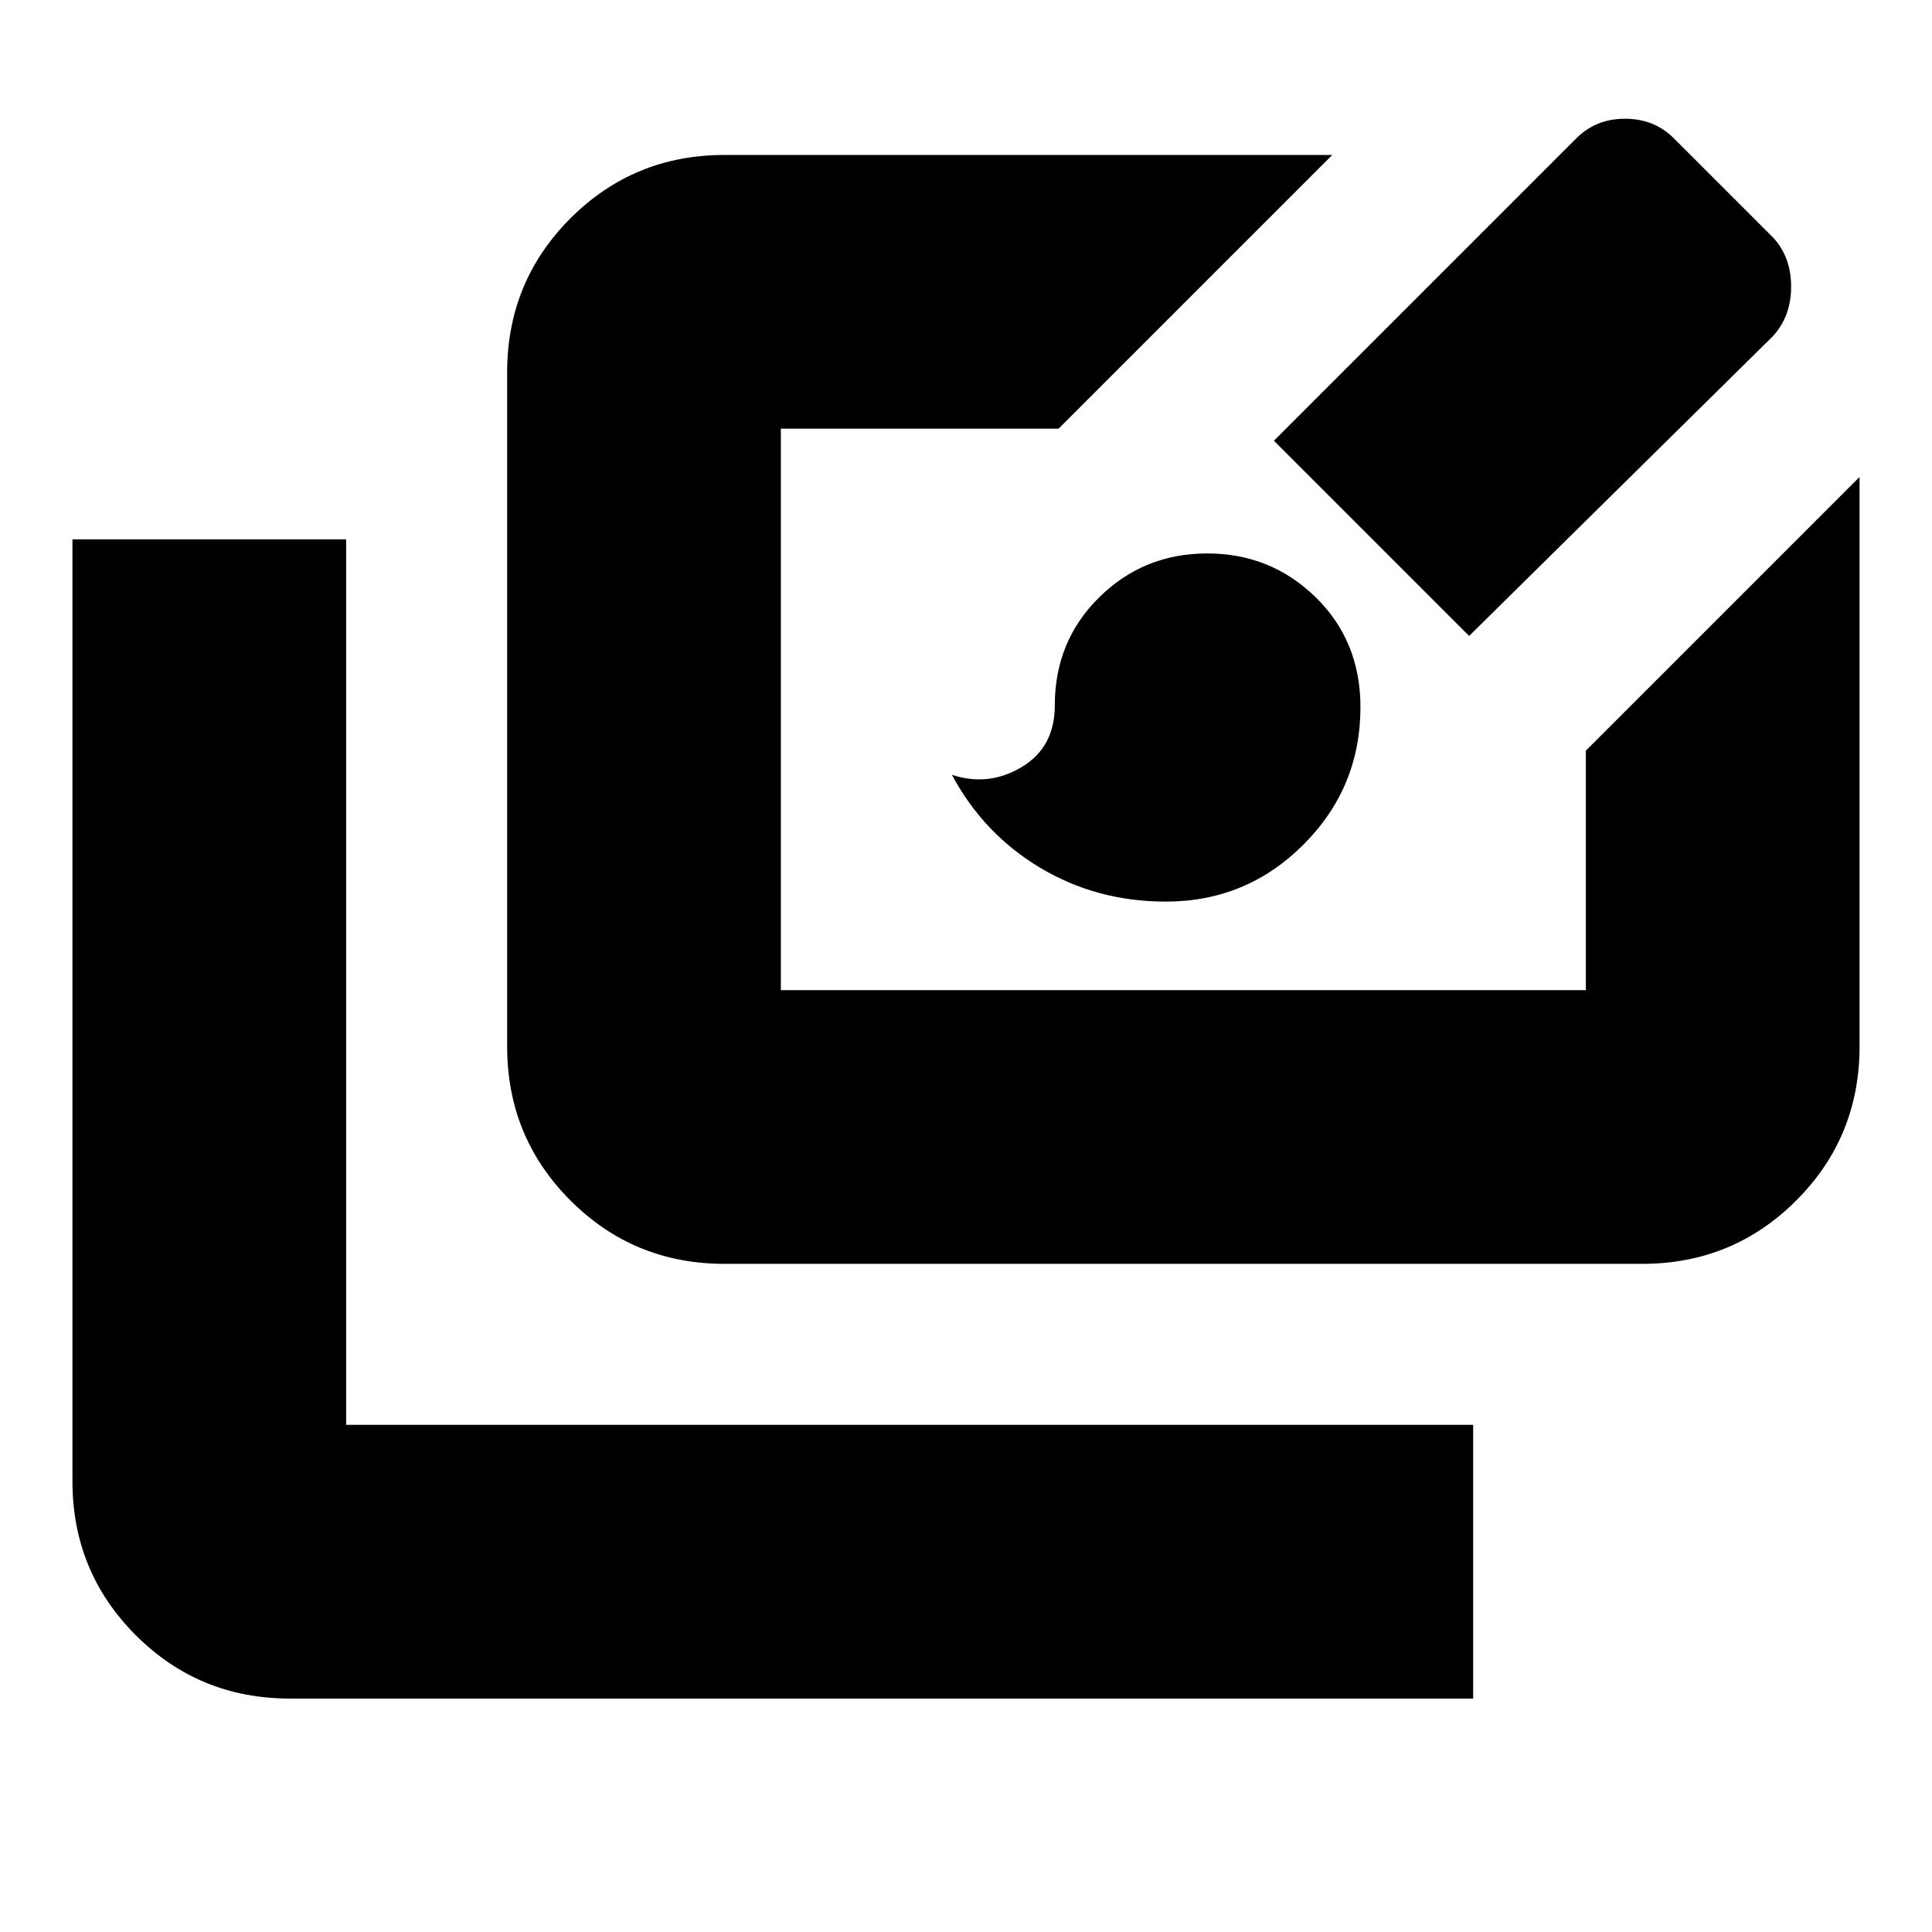 <svg xmlns="http://www.w3.org/2000/svg" height="24" viewBox="0 -960 960 960" width="24"><path d="M144-116q-45.06 0-76.53-31.47T36-224v-468h136v440h560v136H144Zm216-216q-45.06 0-76.53-31.47T252-440v-335q0-45.06 31.47-76.53T360-883h302L526-747H388v279h400v-119l136-136v283q0 45.06-31.47 76.53T816-332H360Zm219.29-180q-34.29 0-62.43-16.81Q488.72-545.63 473-575q18.18 6 34.65-3.84 16.47-9.85 16.47-30.6 0-32.01 22.09-53.78Q568.3-685 599.86-685t53.85 21.74Q676-641.52 676-608.61q0 39.97-28.32 68.29Q619.36-512 579.29-512ZM730-644l-97-97 150-150q9.82-10 24.41-10t24.26 9.67l49.66 49.66q8.67 9.58 8.67 24.17 0 14.59-9 24.5L730-644Z"/></svg>